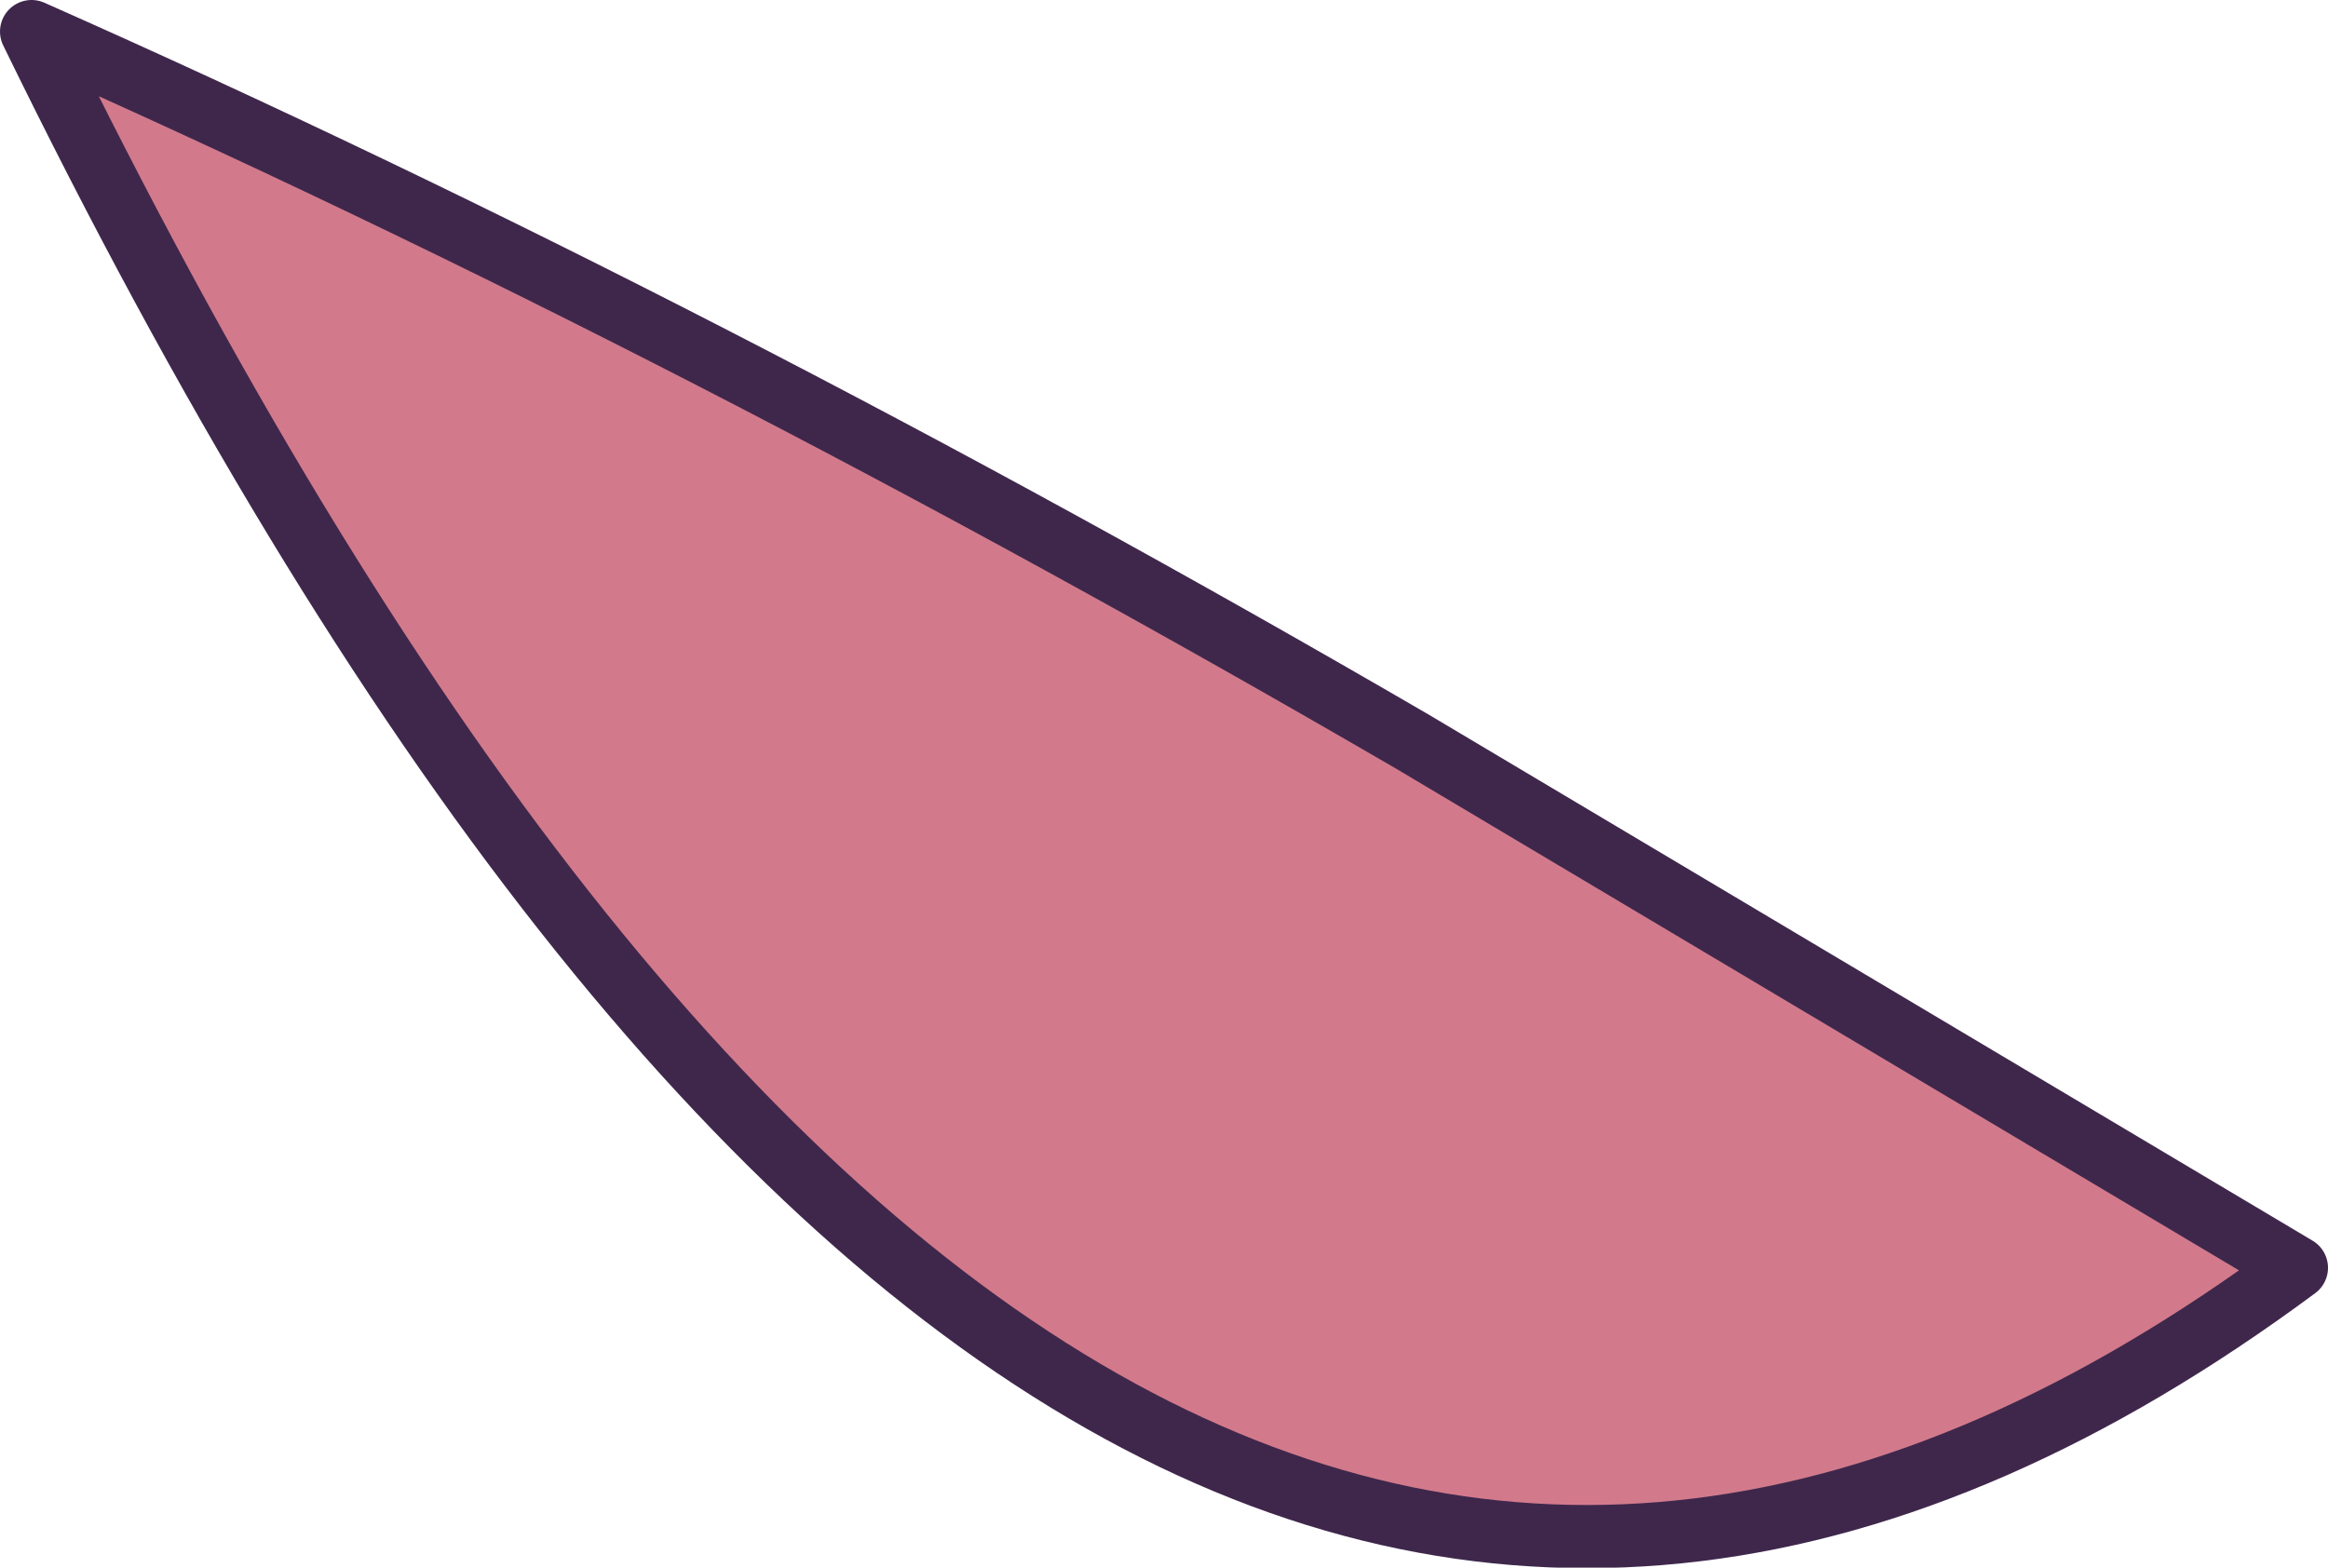 <?xml version="1.0" encoding="UTF-8" standalone="no"?>
<svg xmlns:xlink="http://www.w3.org/1999/xlink" height="29.8px" width="44.25px" xmlns="http://www.w3.org/2000/svg">
  <g transform="matrix(1.0, 0.0, 0.0, 1.0, 0.6, 0.6)">
    <path d="M0.0 0.0 Q12.75 5.65 26.25 13.5 L43.05 23.5 Q19.85 40.7 0.0 0.0" fill="#d27a8b" fill-rule="evenodd" stroke="none"/>
    <path d="M0.0 0.0 Q19.85 40.7 43.05 23.5 L26.25 13.5 Q12.75 5.65 0.0 0.0 Z" fill="none" stroke="#3f274c" stroke-linecap="round" stroke-linejoin="round" stroke-width="1.2"/>
  </g>
</svg>
